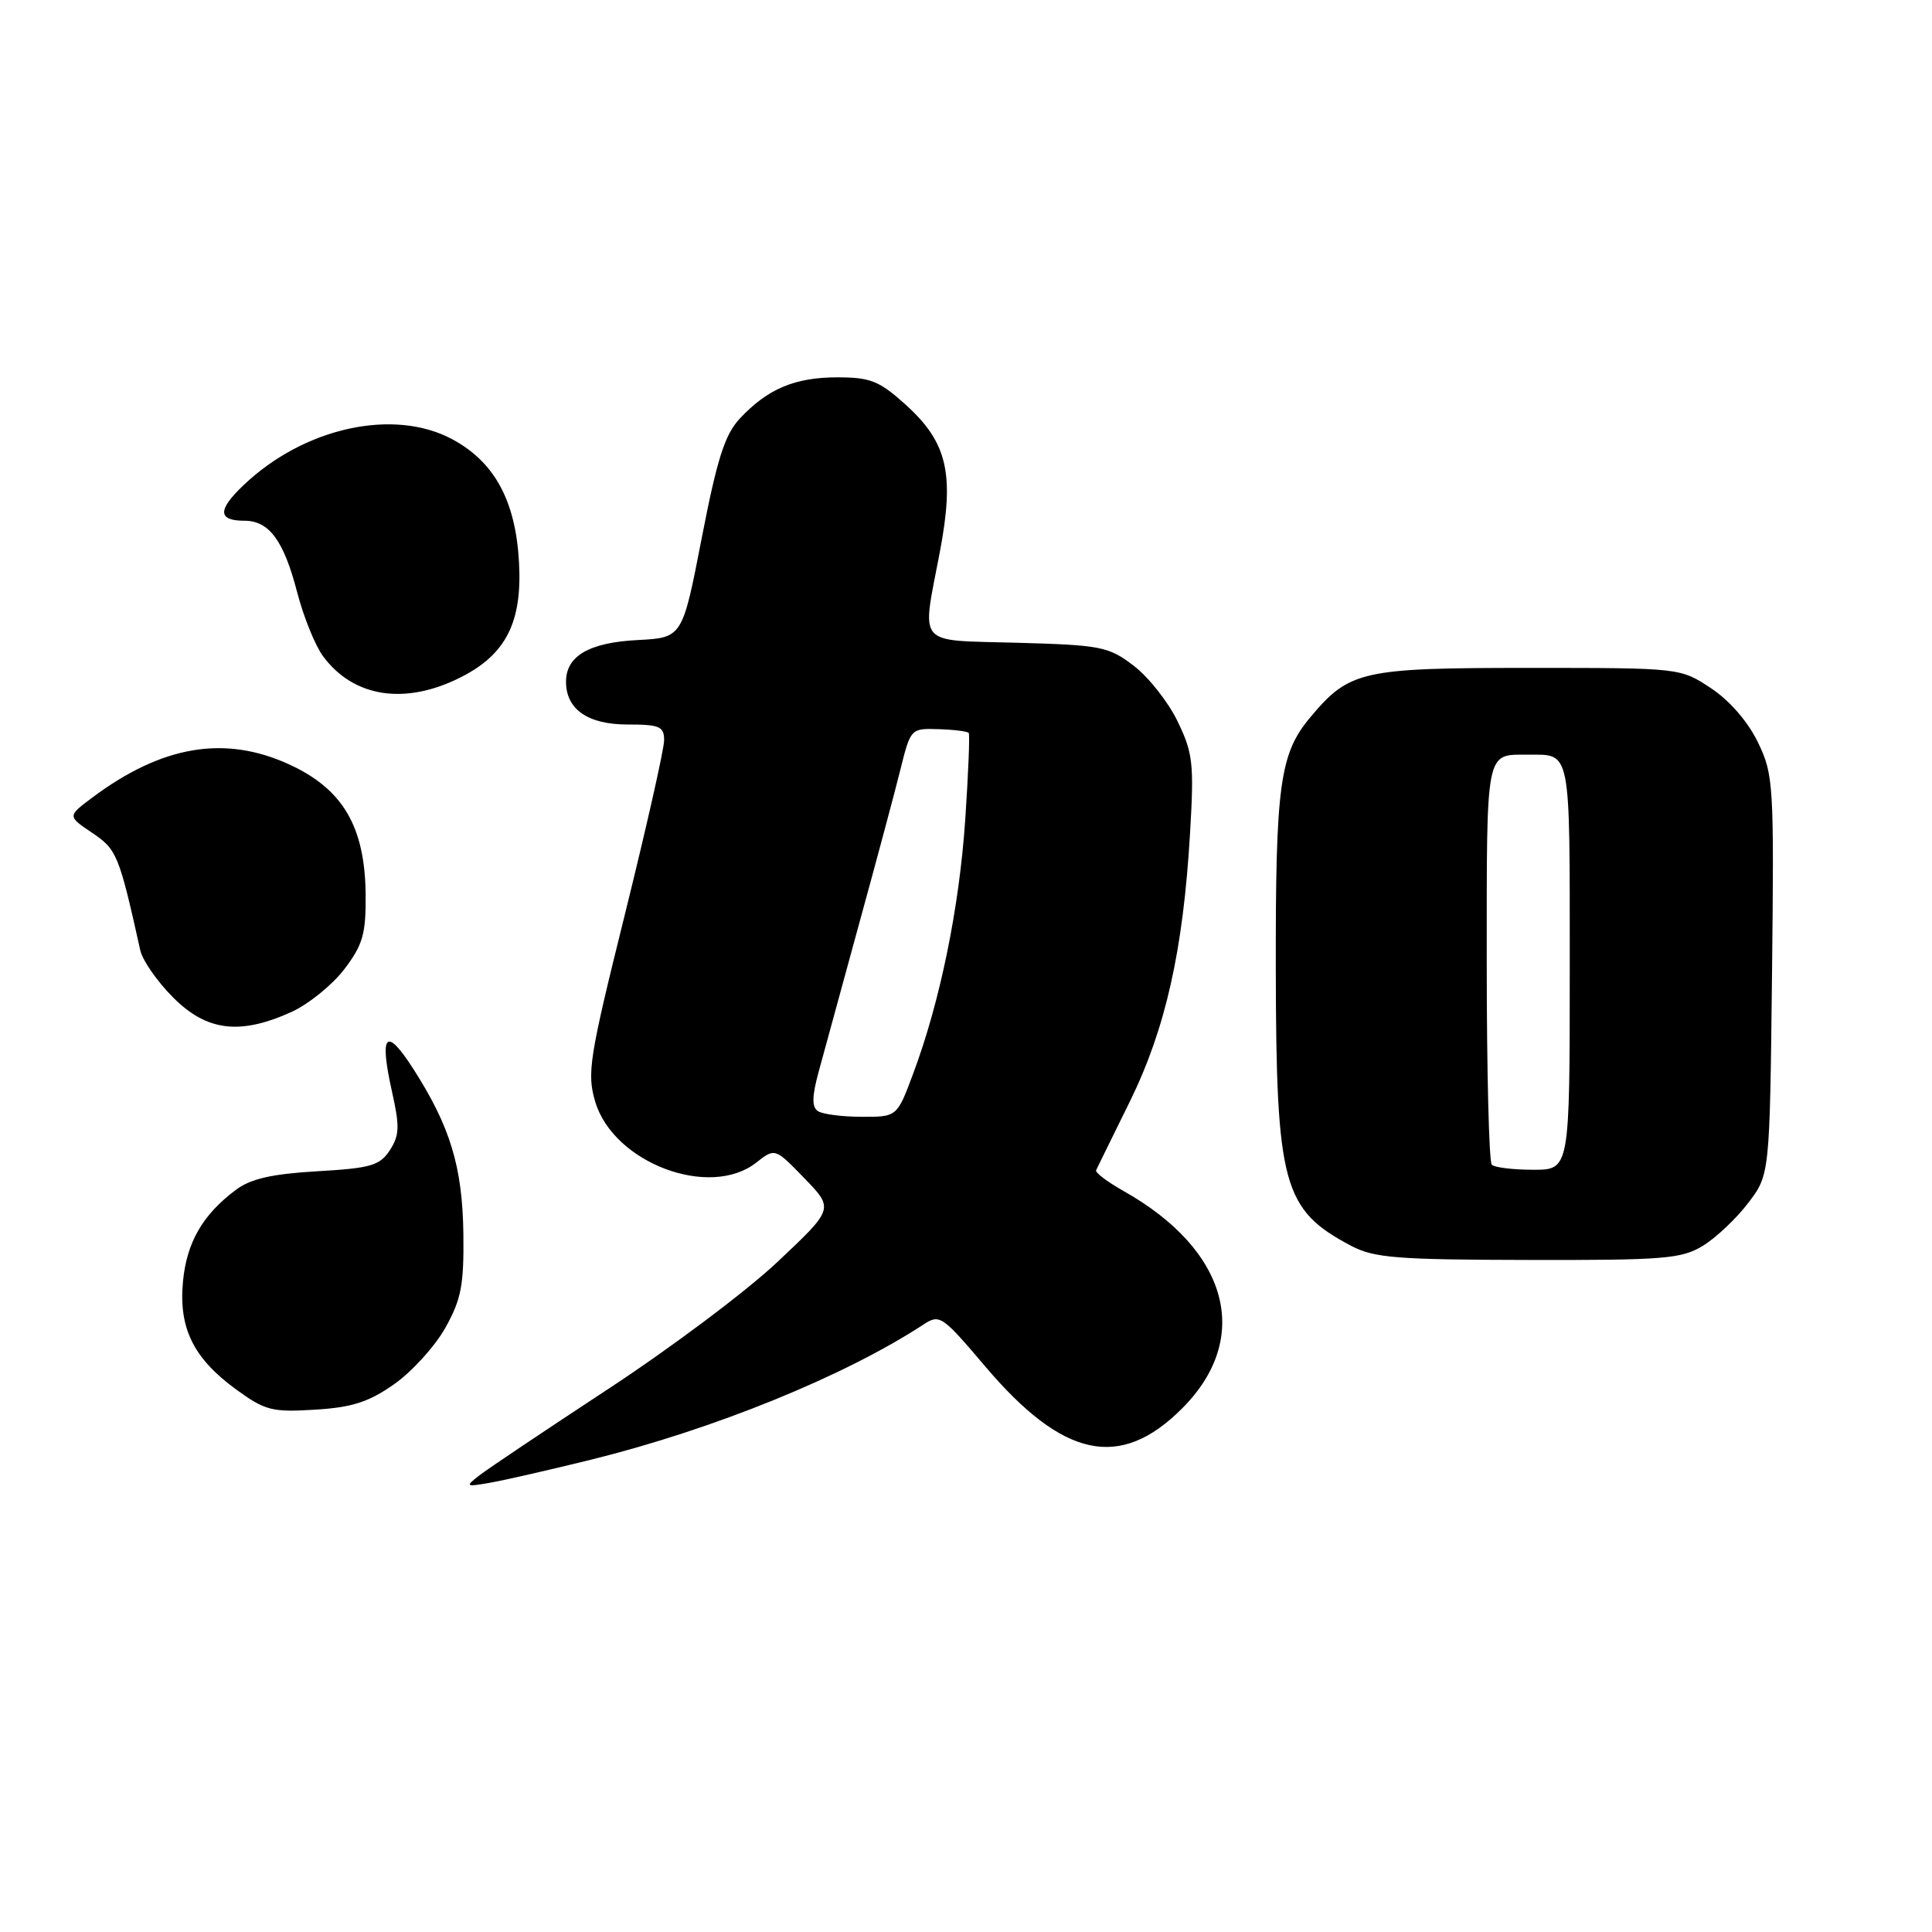 <?xml version="1.0" encoding="UTF-8" standalone="no"?>
<!DOCTYPE svg PUBLIC "-//W3C//DTD SVG 1.1//EN" "http://www.w3.org/Graphics/SVG/1.1/DTD/svg11.dtd" >
<svg xmlns="http://www.w3.org/2000/svg" xmlns:xlink="http://www.w3.org/1999/xlink" version="1.1" viewBox="0 0 256 256">
 <g >
 <path fill="currentColor"
d=" M 78.30 193.42 C 94.56 189.40 111.92 182.34 122.34 175.52 C 124.51 174.09 124.82 174.31 130.54 181.05 C 140.87 193.23 148.42 194.85 156.63 186.63 C 165.96 177.31 162.81 165.64 148.85 157.80 C 146.71 156.59 145.09 155.36 145.24 155.06 C 145.38 154.75 147.39 150.68 149.69 146.00 C 154.44 136.34 156.78 125.96 157.69 110.36 C 158.23 101.20 158.07 99.78 156.04 95.59 C 154.81 93.03 152.19 89.72 150.23 88.22 C 146.89 85.67 145.92 85.48 134.83 85.17 C 121.20 84.78 122.12 85.86 124.54 73.11 C 126.50 62.76 125.54 58.62 119.99 53.61 C 116.51 50.47 115.34 50.00 110.95 50.00 C 105.31 50.00 101.70 51.53 98.02 55.47 C 96.04 57.59 95.02 60.80 92.98 71.31 C 90.42 84.50 90.42 84.50 84.48 84.81 C 78.07 85.14 75.00 86.92 75.00 90.33 C 75.00 93.99 77.89 96.00 83.15 96.00 C 87.40 96.00 88.00 96.26 88.00 98.09 C 88.00 99.24 85.67 109.57 82.83 121.04 C 78.05 140.29 77.75 142.21 78.88 146.01 C 81.31 154.10 94.04 158.90 100.21 154.05 C 102.69 152.10 102.69 152.10 106.60 156.14 C 110.50 160.17 110.50 160.17 103.01 167.22 C 98.90 171.10 88.77 178.69 80.51 184.10 C 72.26 189.52 64.60 194.65 63.50 195.51 C 61.60 196.99 61.68 197.04 65.00 196.46 C 66.92 196.12 72.91 194.75 78.30 193.42 Z  M 52.23 183.41 C 54.58 181.76 57.62 178.41 59.00 175.96 C 61.12 172.17 61.48 170.30 61.40 163.50 C 61.28 154.60 59.66 149.27 54.77 141.64 C 51.13 135.96 50.22 136.94 51.95 144.69 C 52.98 149.27 52.93 150.45 51.65 152.42 C 50.32 154.45 49.12 154.79 42.02 155.20 C 36.04 155.55 33.22 156.19 31.27 157.65 C 26.87 160.93 24.75 164.60 24.25 169.76 C 23.65 175.97 25.62 179.98 31.29 184.11 C 35.13 186.91 36.05 187.14 41.73 186.79 C 46.65 186.49 48.86 185.78 52.23 183.41 Z  M 225.63 165.08 C 227.36 164.03 230.06 161.48 231.63 159.42 C 234.50 155.66 234.50 155.66 234.80 129.24 C 235.08 103.87 235.01 102.65 232.93 98.35 C 231.60 95.61 229.18 92.82 226.70 91.18 C 222.64 88.50 222.64 88.50 202.57 88.50 C 180.45 88.50 178.81 88.87 173.66 95.00 C 169.57 99.85 169.01 103.94 169.05 128.50 C 169.10 157.01 169.99 160.29 179.00 165.06 C 182.06 166.68 185.01 166.92 202.50 166.95 C 220.47 166.99 222.82 166.80 225.63 165.08 Z  M 38.62 134.09 C 40.88 133.06 44.03 130.51 45.62 128.43 C 48.08 125.19 48.49 123.77 48.45 118.57 C 48.37 109.54 45.44 104.55 38.32 101.29 C 29.77 97.37 21.46 98.78 12.22 105.69 C 8.93 108.15 8.93 108.15 12.22 110.36 C 15.49 112.56 15.77 113.25 18.59 125.93 C 18.89 127.27 20.85 130.08 22.95 132.18 C 27.41 136.65 31.80 137.18 38.62 134.09 Z  M 61.04 89.75 C 67.05 86.72 69.22 82.44 68.77 74.48 C 68.32 66.35 65.53 61.21 59.92 58.20 C 52.17 54.04 40.31 56.64 32.29 64.27 C 28.80 67.58 28.84 69.00 32.40 69.00 C 35.66 69.00 37.60 71.63 39.37 78.46 C 40.22 81.73 41.77 85.56 42.81 86.96 C 46.86 92.42 53.67 93.47 61.04 89.75 Z  M 108.38 147.23 C 107.56 146.69 107.58 145.31 108.48 142.00 C 109.15 139.53 111.55 130.75 113.81 122.50 C 116.08 114.25 118.55 105.03 119.30 102.00 C 120.66 96.53 120.69 96.50 124.37 96.62 C 126.40 96.68 128.20 96.91 128.36 97.12 C 128.52 97.33 128.31 102.49 127.90 108.59 C 127.11 120.31 124.56 132.75 121.00 142.26 C 118.86 148.00 118.86 148.00 114.18 147.98 C 111.61 147.98 109.00 147.64 108.38 147.23 Z  M 197.67 154.33 C 197.30 153.97 197.00 141.86 197.00 127.44 C 197.00 99.00 196.80 100.00 202.50 100.00 C 208.21 100.00 208.00 98.94 208.00 128.11 C 208.00 155.00 208.00 155.00 203.17 155.00 C 200.51 155.00 198.03 154.70 197.67 154.33 Z "/>
</g>
</svg>